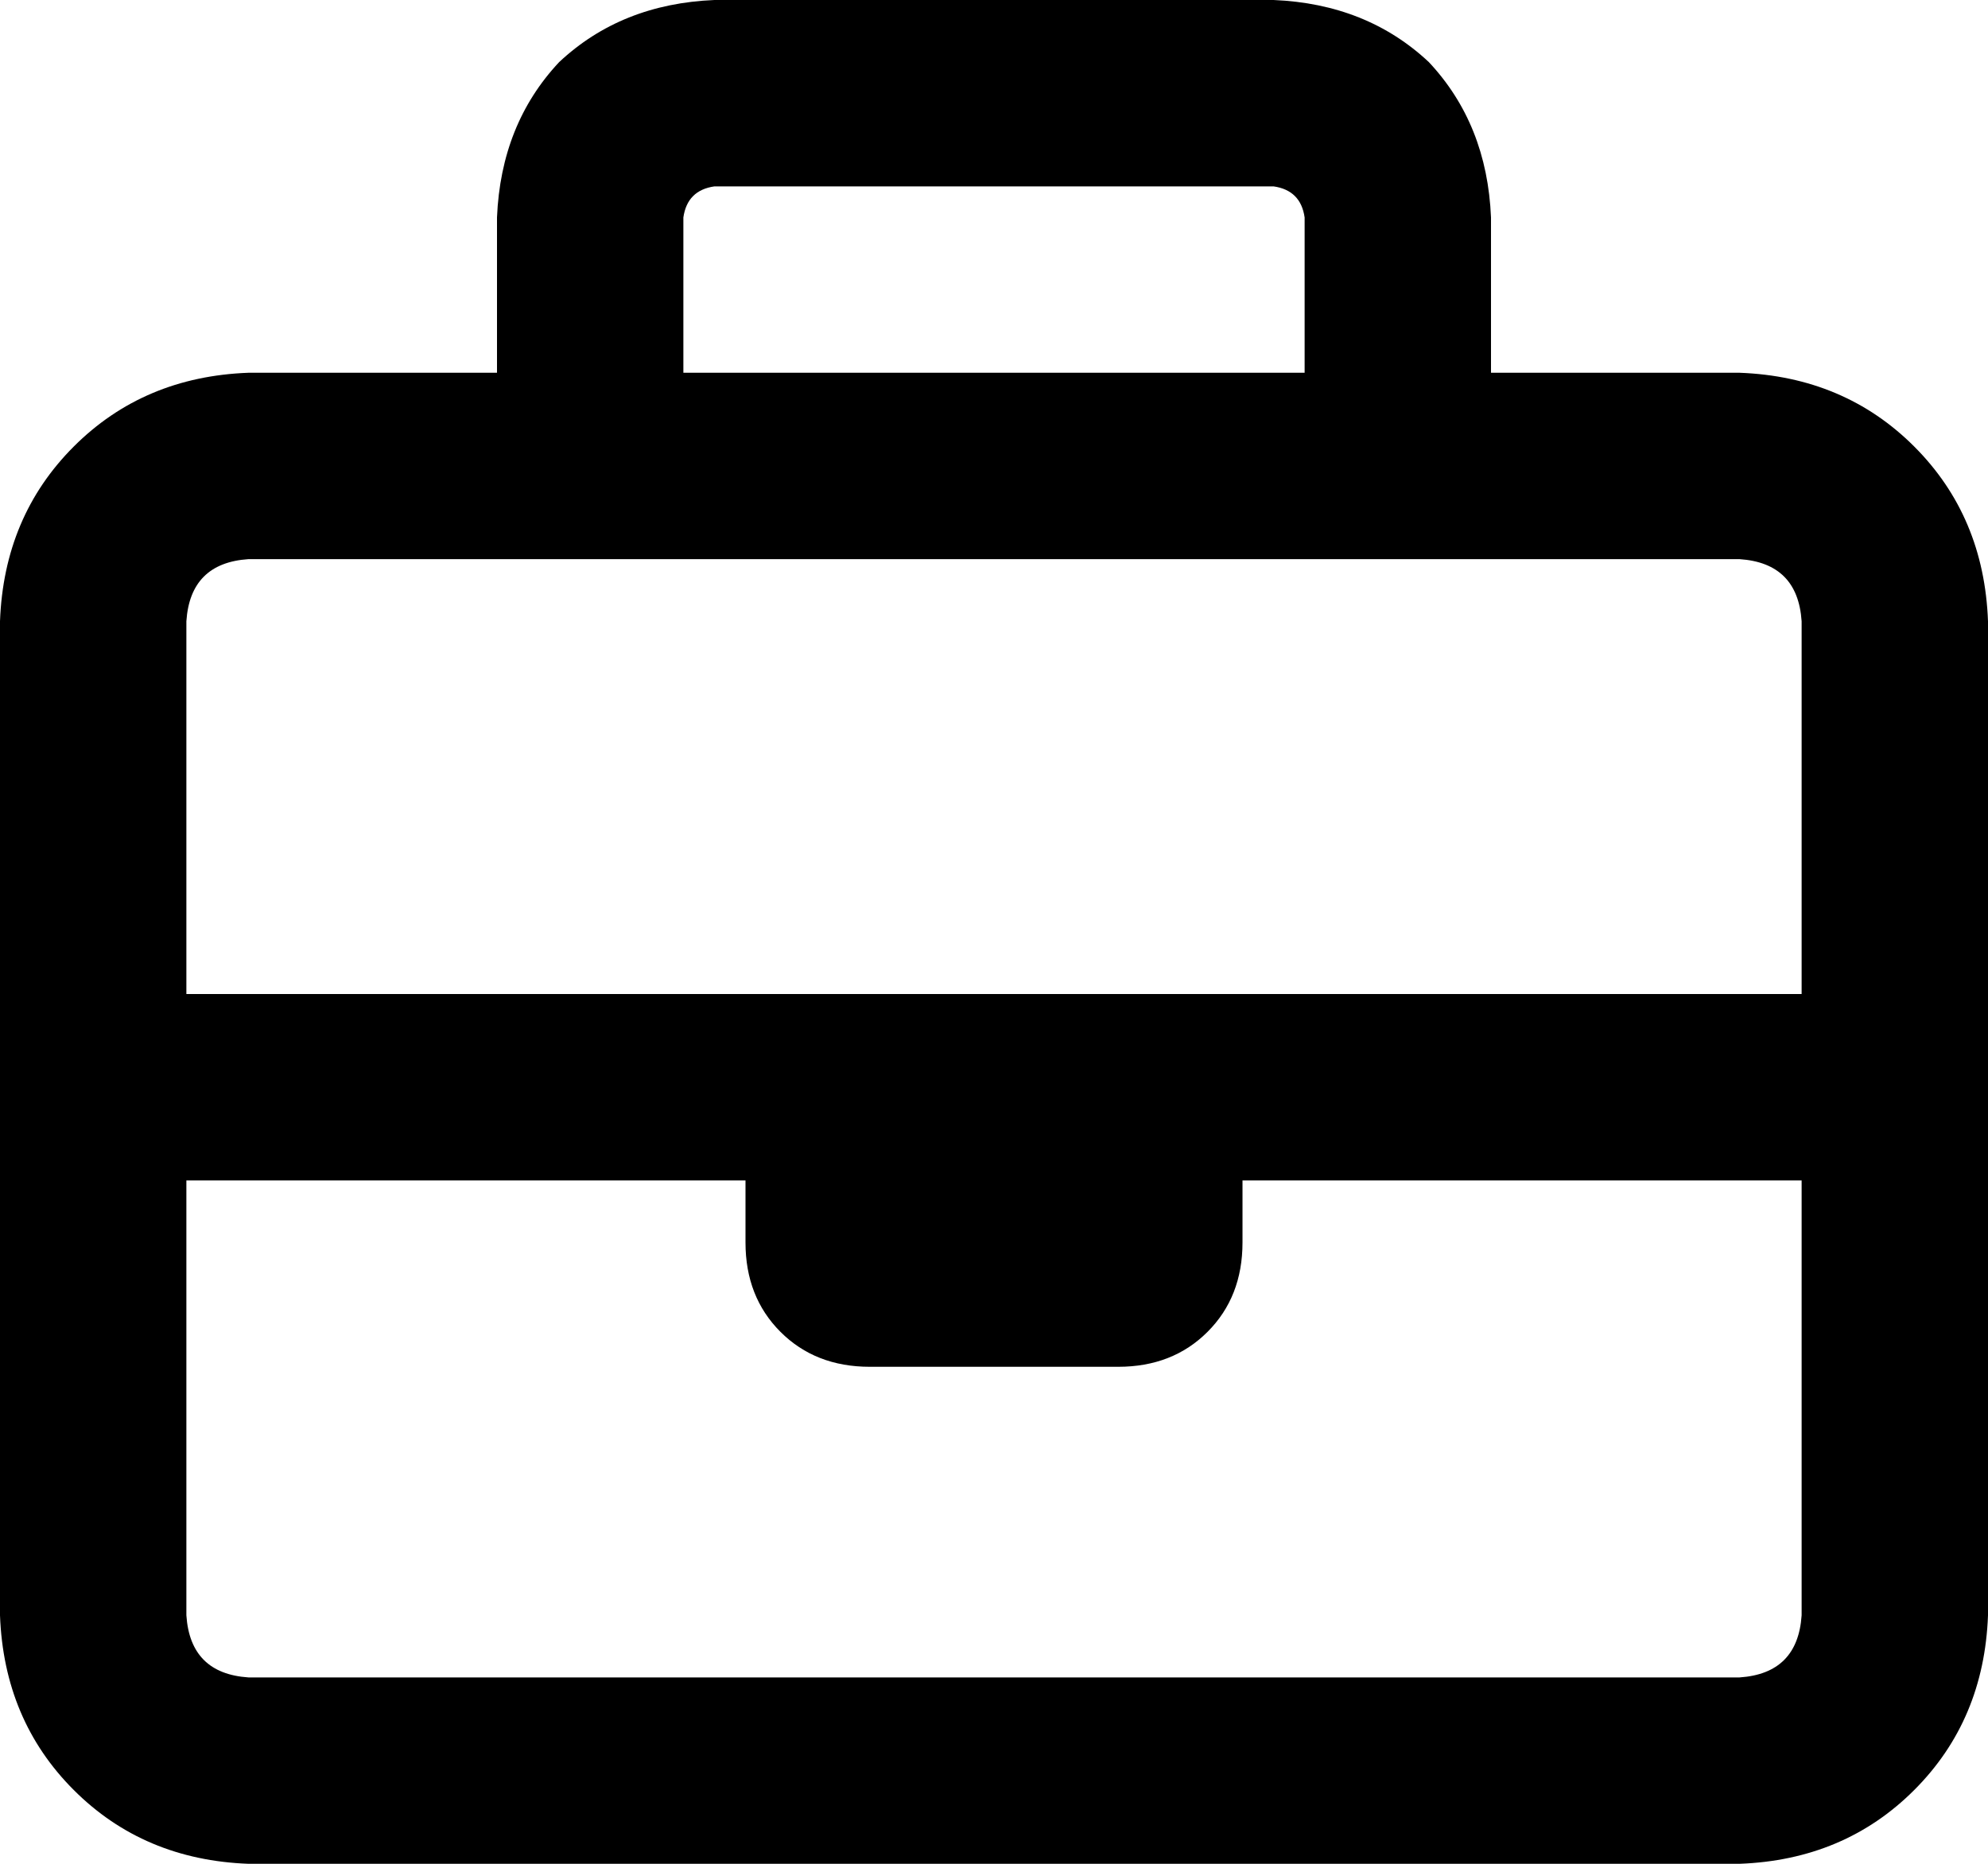 <svg xmlns="http://www.w3.org/2000/svg" viewBox="0 0 512 480">
    <path d="M 176 56 L 176 96 L 336 96 L 336 56 Q 335 49 328 48 L 184 48 Q 177 49 176 56 L 176 56 Z M 128 96 L 128 56 Q 129 32 144 16 Q 160 1 184 0 L 328 0 Q 352 1 368 16 Q 383 32 384 56 L 384 96 L 448 96 Q 475 97 493 115 Q 511 133 512 160 L 512 280 L 512 416 Q 511 443 493 461 Q 475 479 448 480 L 64 480 Q 37 479 19 461 Q 1 443 0 416 L 0 280 L 0 160 Q 1 133 19 115 Q 37 97 64 96 L 128 96 L 128 96 Z M 48 304 L 48 416 Q 49 431 64 432 L 448 432 Q 463 431 464 416 L 464 304 L 320 304 L 320 320 Q 320 334 311 343 Q 302 352 288 352 L 224 352 Q 210 352 201 343 Q 192 334 192 320 L 192 304 L 48 304 L 48 304 Z M 192 256 L 320 256 L 464 256 L 464 160 Q 463 145 448 144 L 360 144 L 152 144 L 64 144 Q 49 145 48 160 L 48 256 L 192 256 L 192 256 Z"/>
</svg>
